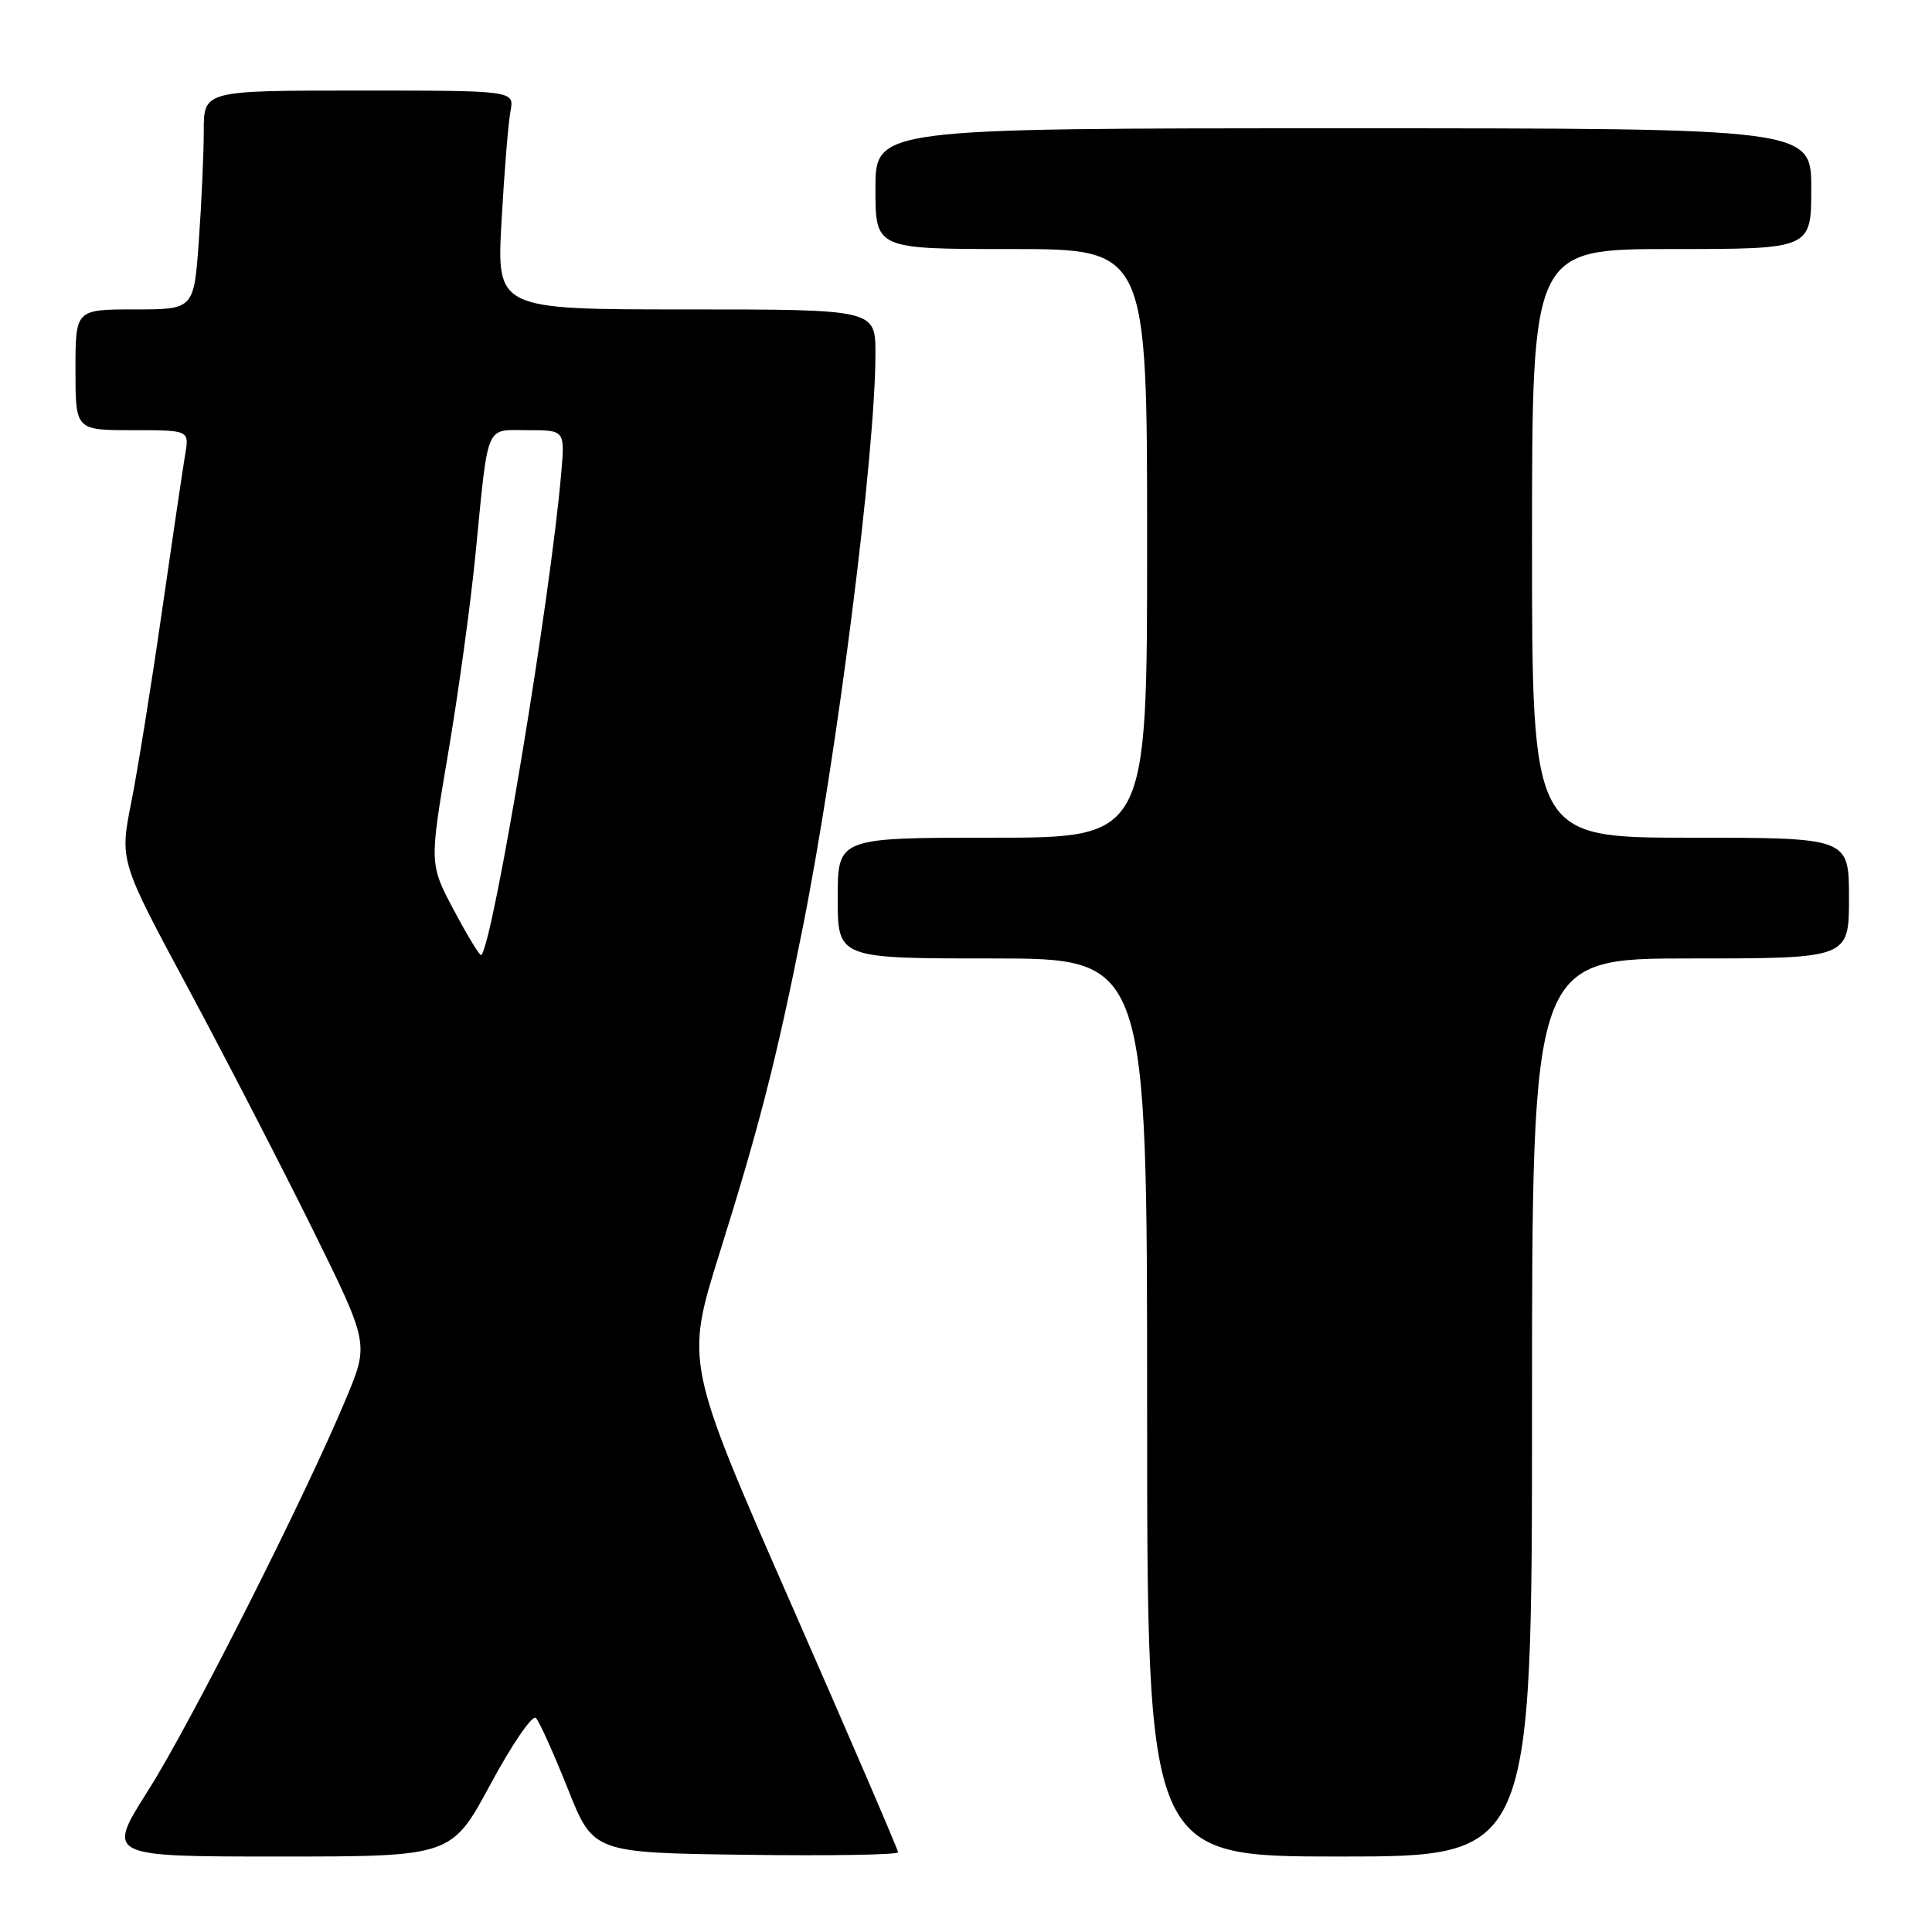 <?xml version="1.0" encoding="UTF-8" standalone="no"?>
<!DOCTYPE svg PUBLIC "-//W3C//DTD SVG 1.1//EN" "http://www.w3.org/Graphics/SVG/1.1/DTD/svg11.dtd" >
<svg xmlns="http://www.w3.org/2000/svg" xmlns:xlink="http://www.w3.org/1999/xlink" version="1.1" viewBox="0 0 256 256">
 <g >
 <path fill="currentColor"
d=" M 65.01 236.39 C 67.85 231.11 70.56 227.17 71.01 227.64 C 71.47 228.11 73.36 232.32 75.23 237.00 C 78.61 245.50 78.61 245.50 98.81 245.77 C 109.91 245.92 119.00 245.77 119.00 245.44 C 119.00 245.11 112.66 230.38 104.90 212.70 C 90.80 180.56 90.80 180.56 95.35 166.03 C 100.64 149.16 102.91 140.28 106.35 123.00 C 110.93 100.05 116.00 60.03 116.00 46.87 C 116.00 41.00 116.00 41.00 90.90 41.00 C 65.80 41.00 65.80 41.00 66.46 29.25 C 66.82 22.79 67.35 16.26 67.64 14.75 C 68.16 12.00 68.16 12.00 47.58 12.00 C 27.00 12.00 27.00 12.00 27.00 17.35 C 27.00 20.29 26.71 26.81 26.35 31.85 C 25.70 41.00 25.70 41.00 17.85 41.00 C 10.00 41.00 10.00 41.00 10.00 49.00 C 10.00 57.00 10.00 57.00 17.55 57.00 C 25.09 57.00 25.09 57.00 24.53 60.25 C 24.23 62.04 22.85 71.38 21.46 81.00 C 20.08 90.62 18.25 102.00 17.40 106.28 C 15.86 114.06 15.86 114.06 24.84 130.78 C 29.78 139.98 37.21 154.37 41.36 162.76 C 48.90 178.02 48.90 178.02 45.88 185.26 C 40.45 198.30 25.29 228.31 19.63 237.25 C 14.08 246.00 14.08 246.00 36.95 246.00 C 59.83 246.00 59.83 246.00 65.01 236.39 Z  M 203.00 186.50 C 203.00 127.00 203.00 127.00 224.00 127.00 C 245.00 127.00 245.00 127.00 245.00 119.00 C 245.00 111.00 245.00 111.00 224.00 111.00 C 203.00 111.00 203.00 111.00 203.00 72.00 C 203.00 33.00 203.00 33.00 221.50 33.00 C 240.00 33.00 240.00 33.00 240.00 25.00 C 240.00 17.00 240.00 17.00 178.00 17.00 C 116.00 17.00 116.00 17.00 116.00 25.00 C 116.00 33.00 116.00 33.00 134.00 33.00 C 152.00 33.00 152.00 33.00 152.00 72.00 C 152.00 111.00 152.00 111.00 131.50 111.00 C 111.00 111.00 111.00 111.00 111.00 119.00 C 111.00 127.00 111.00 127.00 131.50 127.00 C 152.00 127.00 152.00 127.00 152.00 186.50 C 152.00 246.00 152.00 246.00 177.50 246.00 C 203.00 246.00 203.00 246.00 203.00 186.50 Z  M 60.18 120.68 C 56.89 114.50 56.89 114.50 59.35 100.00 C 60.71 92.03 62.35 80.10 63.00 73.50 C 64.75 55.74 64.22 57.00 69.95 57.00 C 74.86 57.00 74.86 57.00 74.36 62.75 C 72.92 79.45 65.36 124.97 63.77 126.56 C 63.61 126.73 61.99 124.08 60.18 120.68 Z "/>
</g>
</svg>